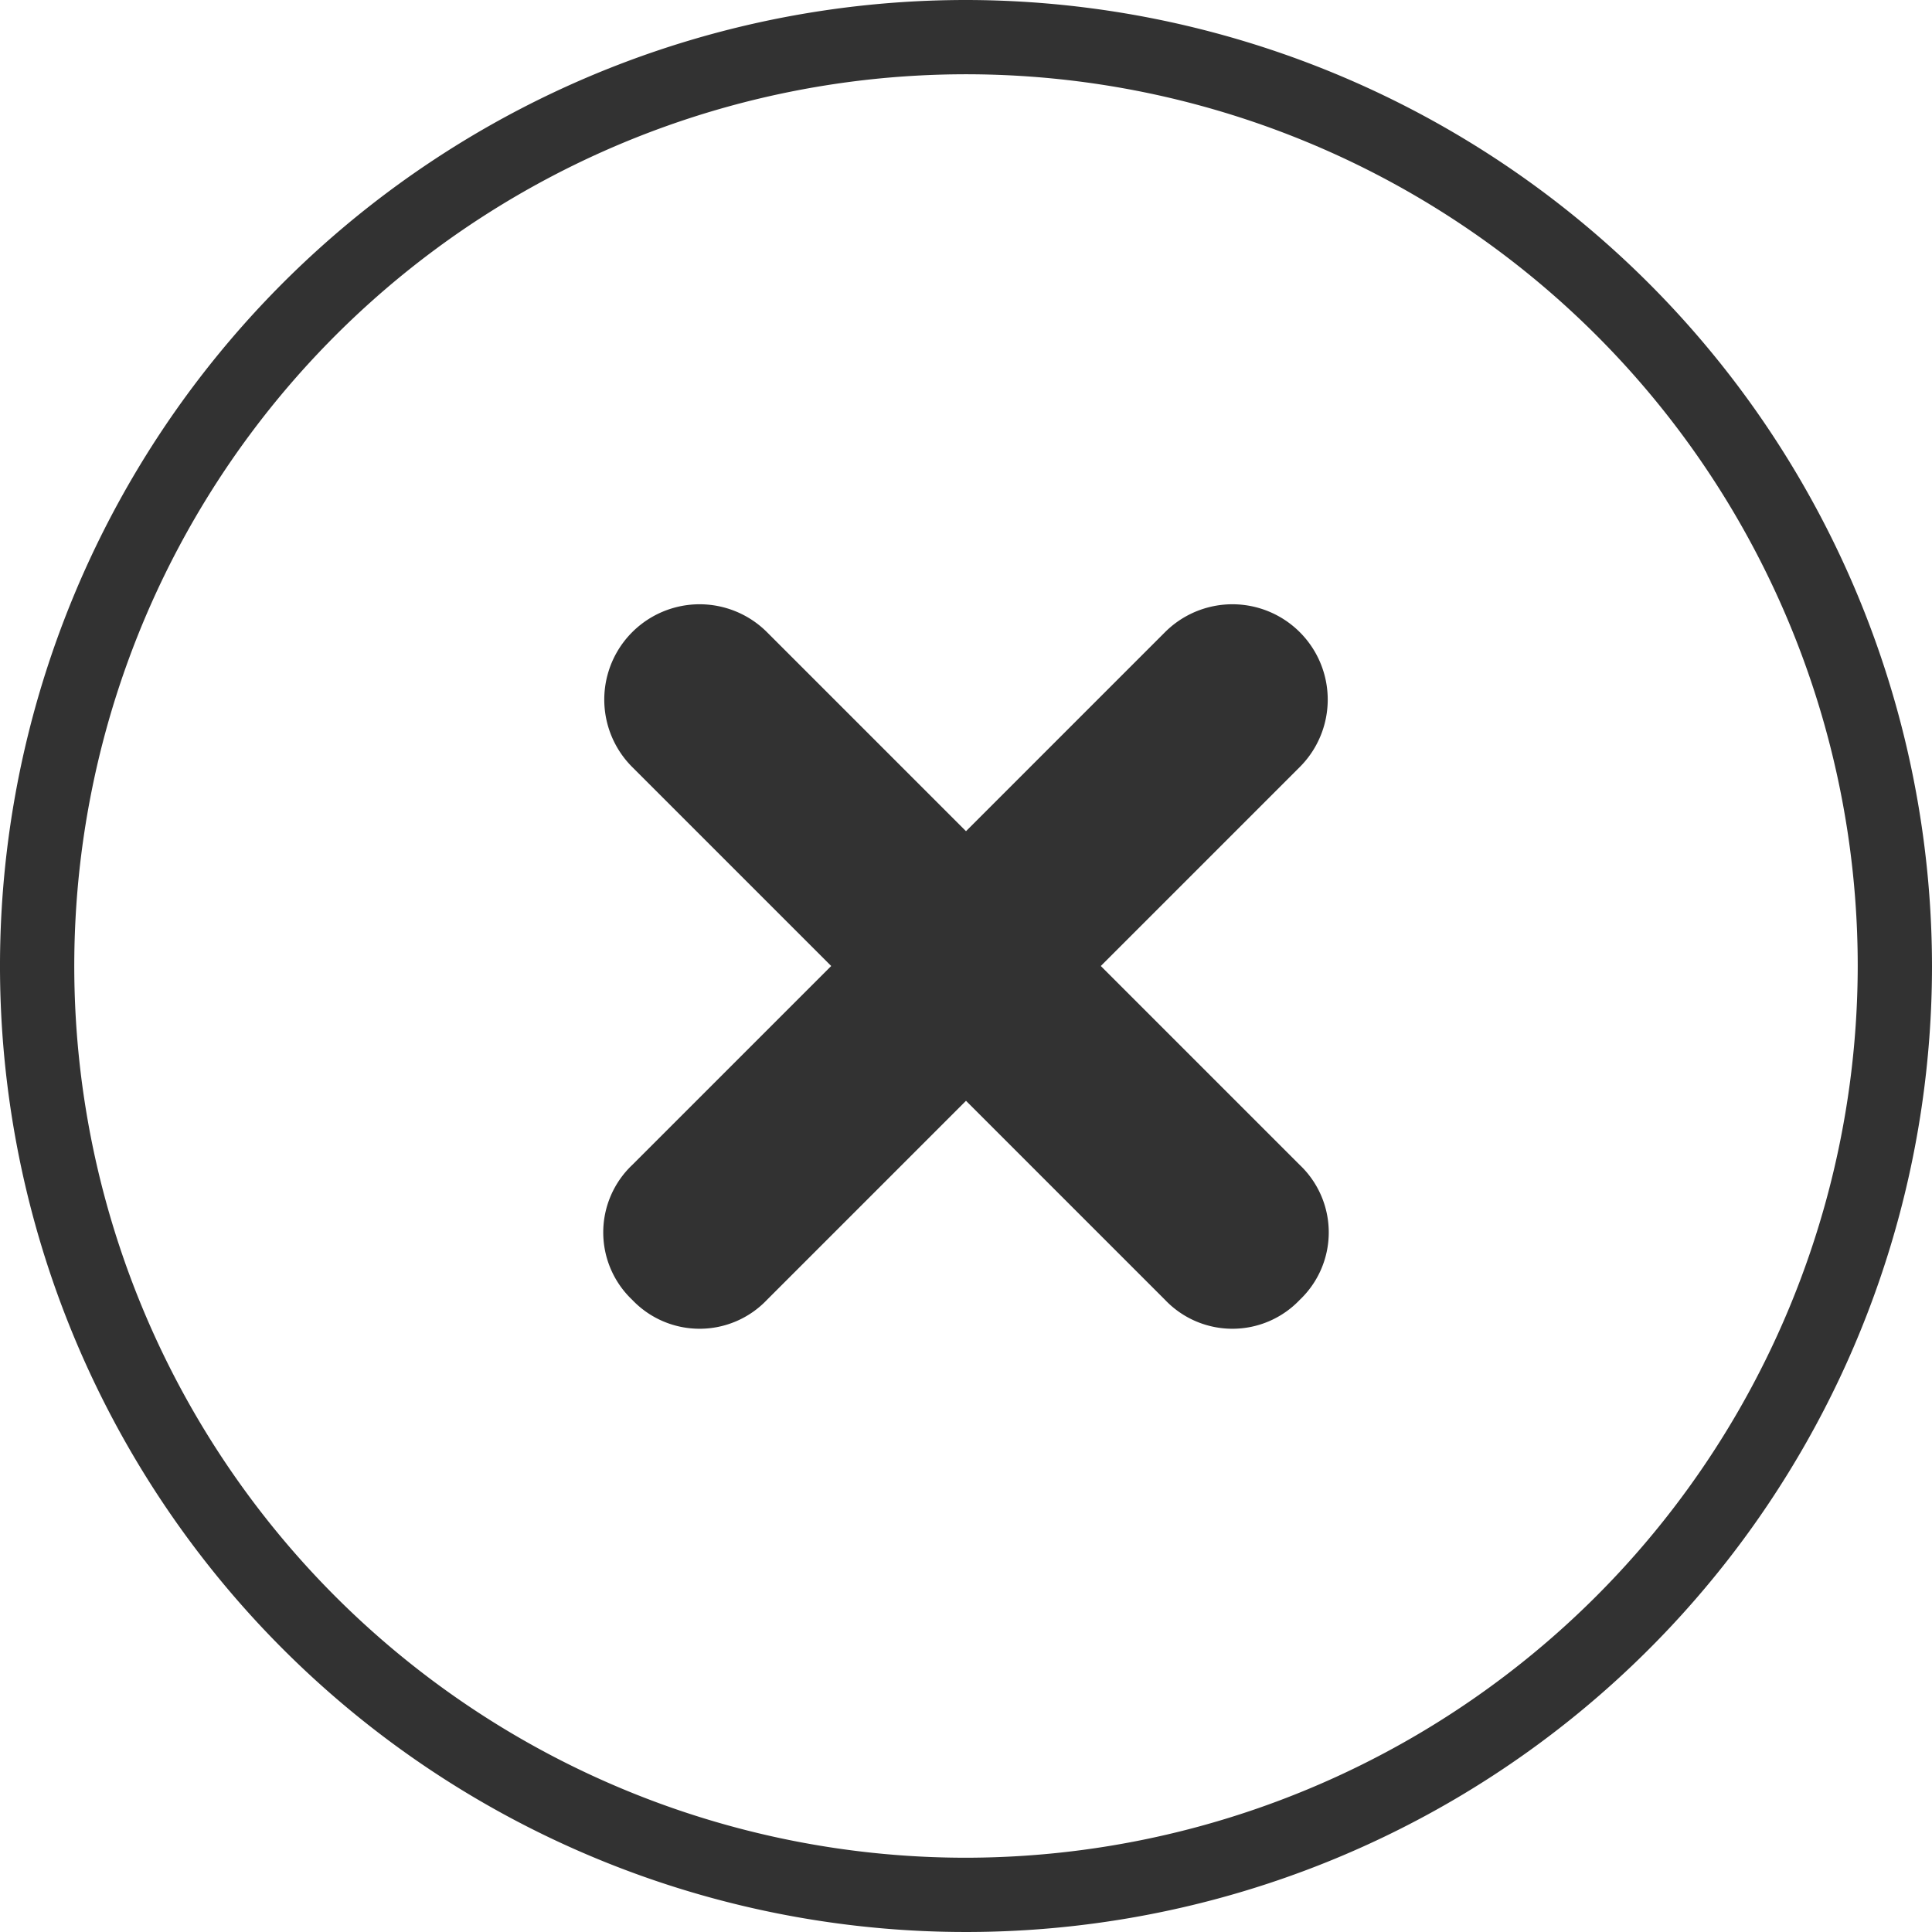 <svg id="Isolation_Mode" data-name="Isolation Mode" xmlns="http://www.w3.org/2000/svg" viewBox="0 0 90 90"><defs><style>.cls-1{fill:#323232;}</style></defs><title>icon-close</title><path class="cls-1" d="M45,0A45,45,0,1,0,90,45,45.05,45.05,0,0,0,45,0Zm0,86.54A41.54,41.54,0,1,1,86.54,45,41.59,41.59,0,0,1,45,86.54Z"/><path class="cls-1" d="M60.55,54.27a4.33,4.33,0,0,1,0,6.28,4.33,4.33,0,0,1-6.28,0L45,51.28l-9.27,9.27a4.33,4.33,0,0,1-6.28,0,4.33,4.33,0,0,1,0-6.28L38.72,45l-9.27-9.27a4.44,4.44,0,1,1,6.28-6.28L45,38.72l9.27-9.27a4.44,4.44,0,0,1,6.28,6.28L51.28,45Z"/></svg>